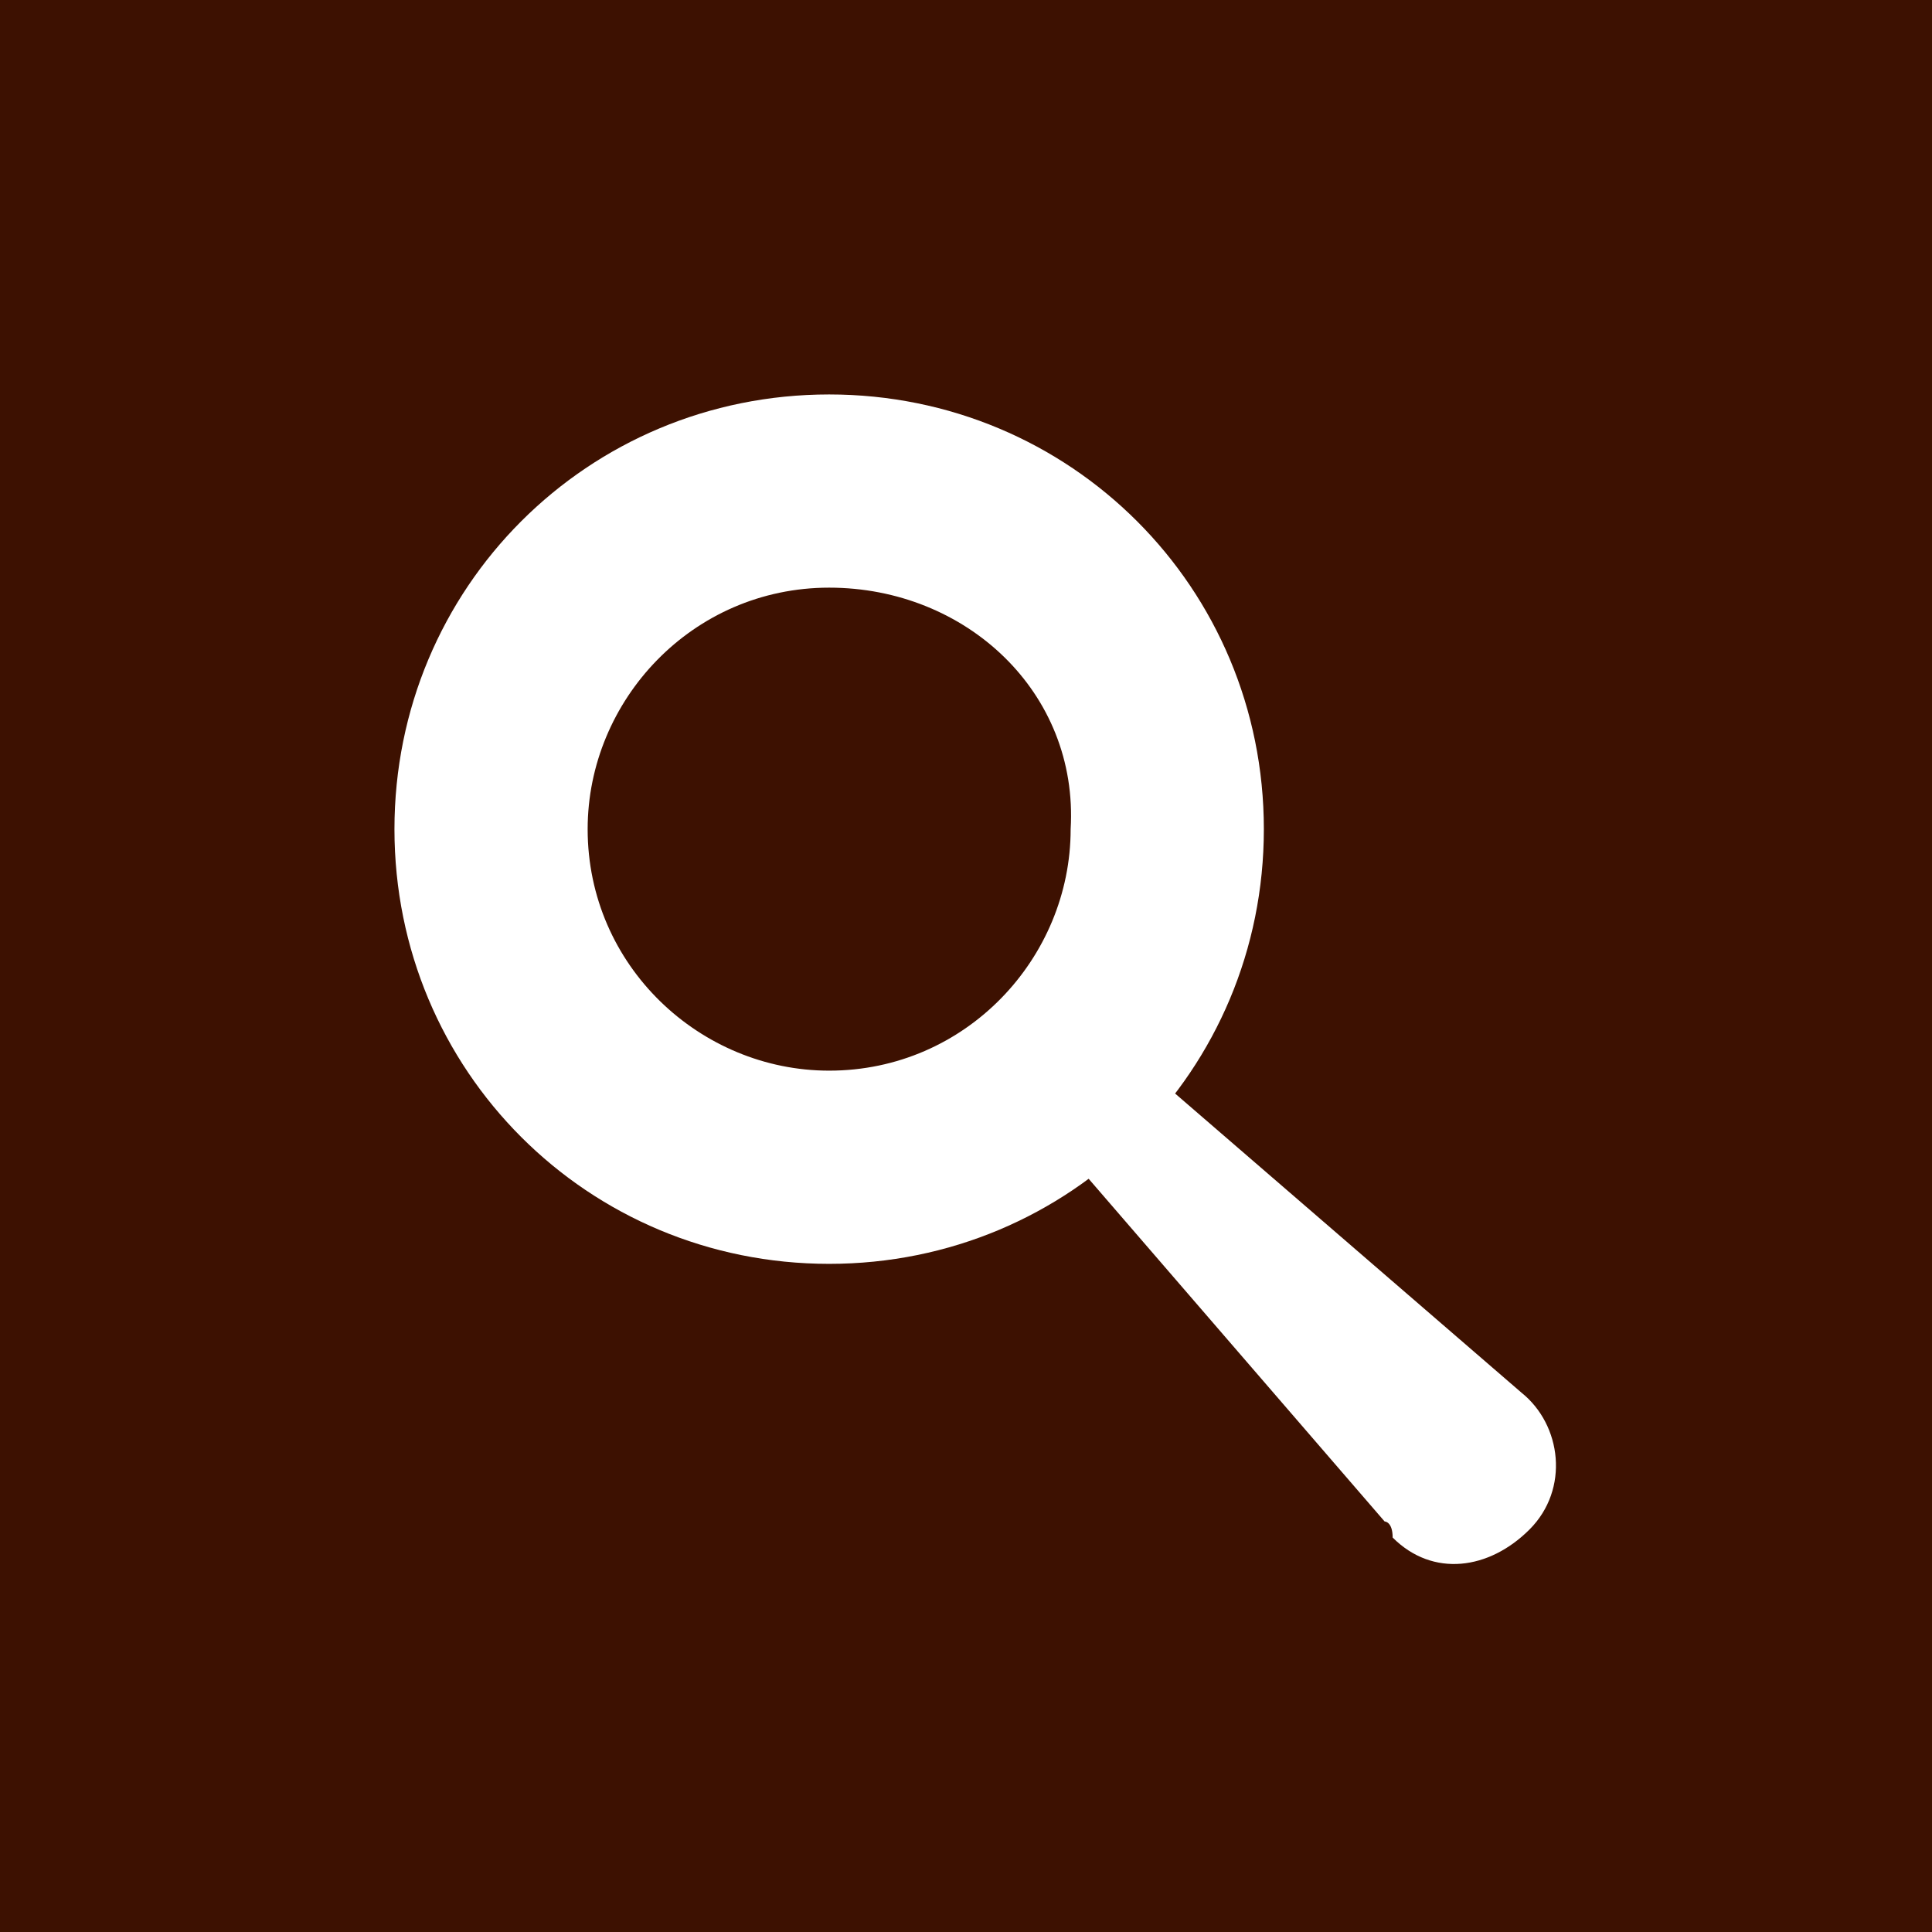 <?xml version="1.0" encoding="utf-8"?>
<!-- Generator: Adobe Illustrator 21.1.0, SVG Export Plug-In . SVG Version: 6.00 Build 0)  -->
<svg version="1.1" id="圖層_1" xmlns="http://www.w3.org/2000/svg" xmlns:xlink="http://www.w3.org/1999/xlink" x="0px" y="0px"
	 viewBox="0 0 24 24" style="enable-background:new 0 0 24 24;" xml:space="preserve">
<style type="text/css">
	.st0{fill:#3D1101;}
	.st1{fill:#FFFFFF;}
</style>
<g>
	<rect x="-4" y="-4" class="st0" width="32" height="32"/>
	<g>
		<path class="st1" d="M10.3,15.7c-3,0-5.4-2.4-5.4-5.4s2.4-5.4,5.4-5.4s5.4,2.4,5.4,5.4S13.3,15.7,10.3,15.7z M10.3,7.3
			c-1.7,0-3,1.4-3,3c0,1.7,1.4,3,3,3c1.7,0,3-1.4,3-3C13.4,8.6,12,7.3,10.3,7.3z"/>
	</g>
	<path class="st1" d="M17.2,18.9l-3.8-4.4c-0.3-0.3-0.2-0.8,0.1-1c0.3-0.2,0.7-0.2,1,0l4.4,3.8c0.5,0.4,0.6,1.2,0.1,1.7
		s-1.2,0.6-1.7,0.1C17.3,18.9,17.2,18.9,17.2,18.9z"/>
</g>
</svg>
